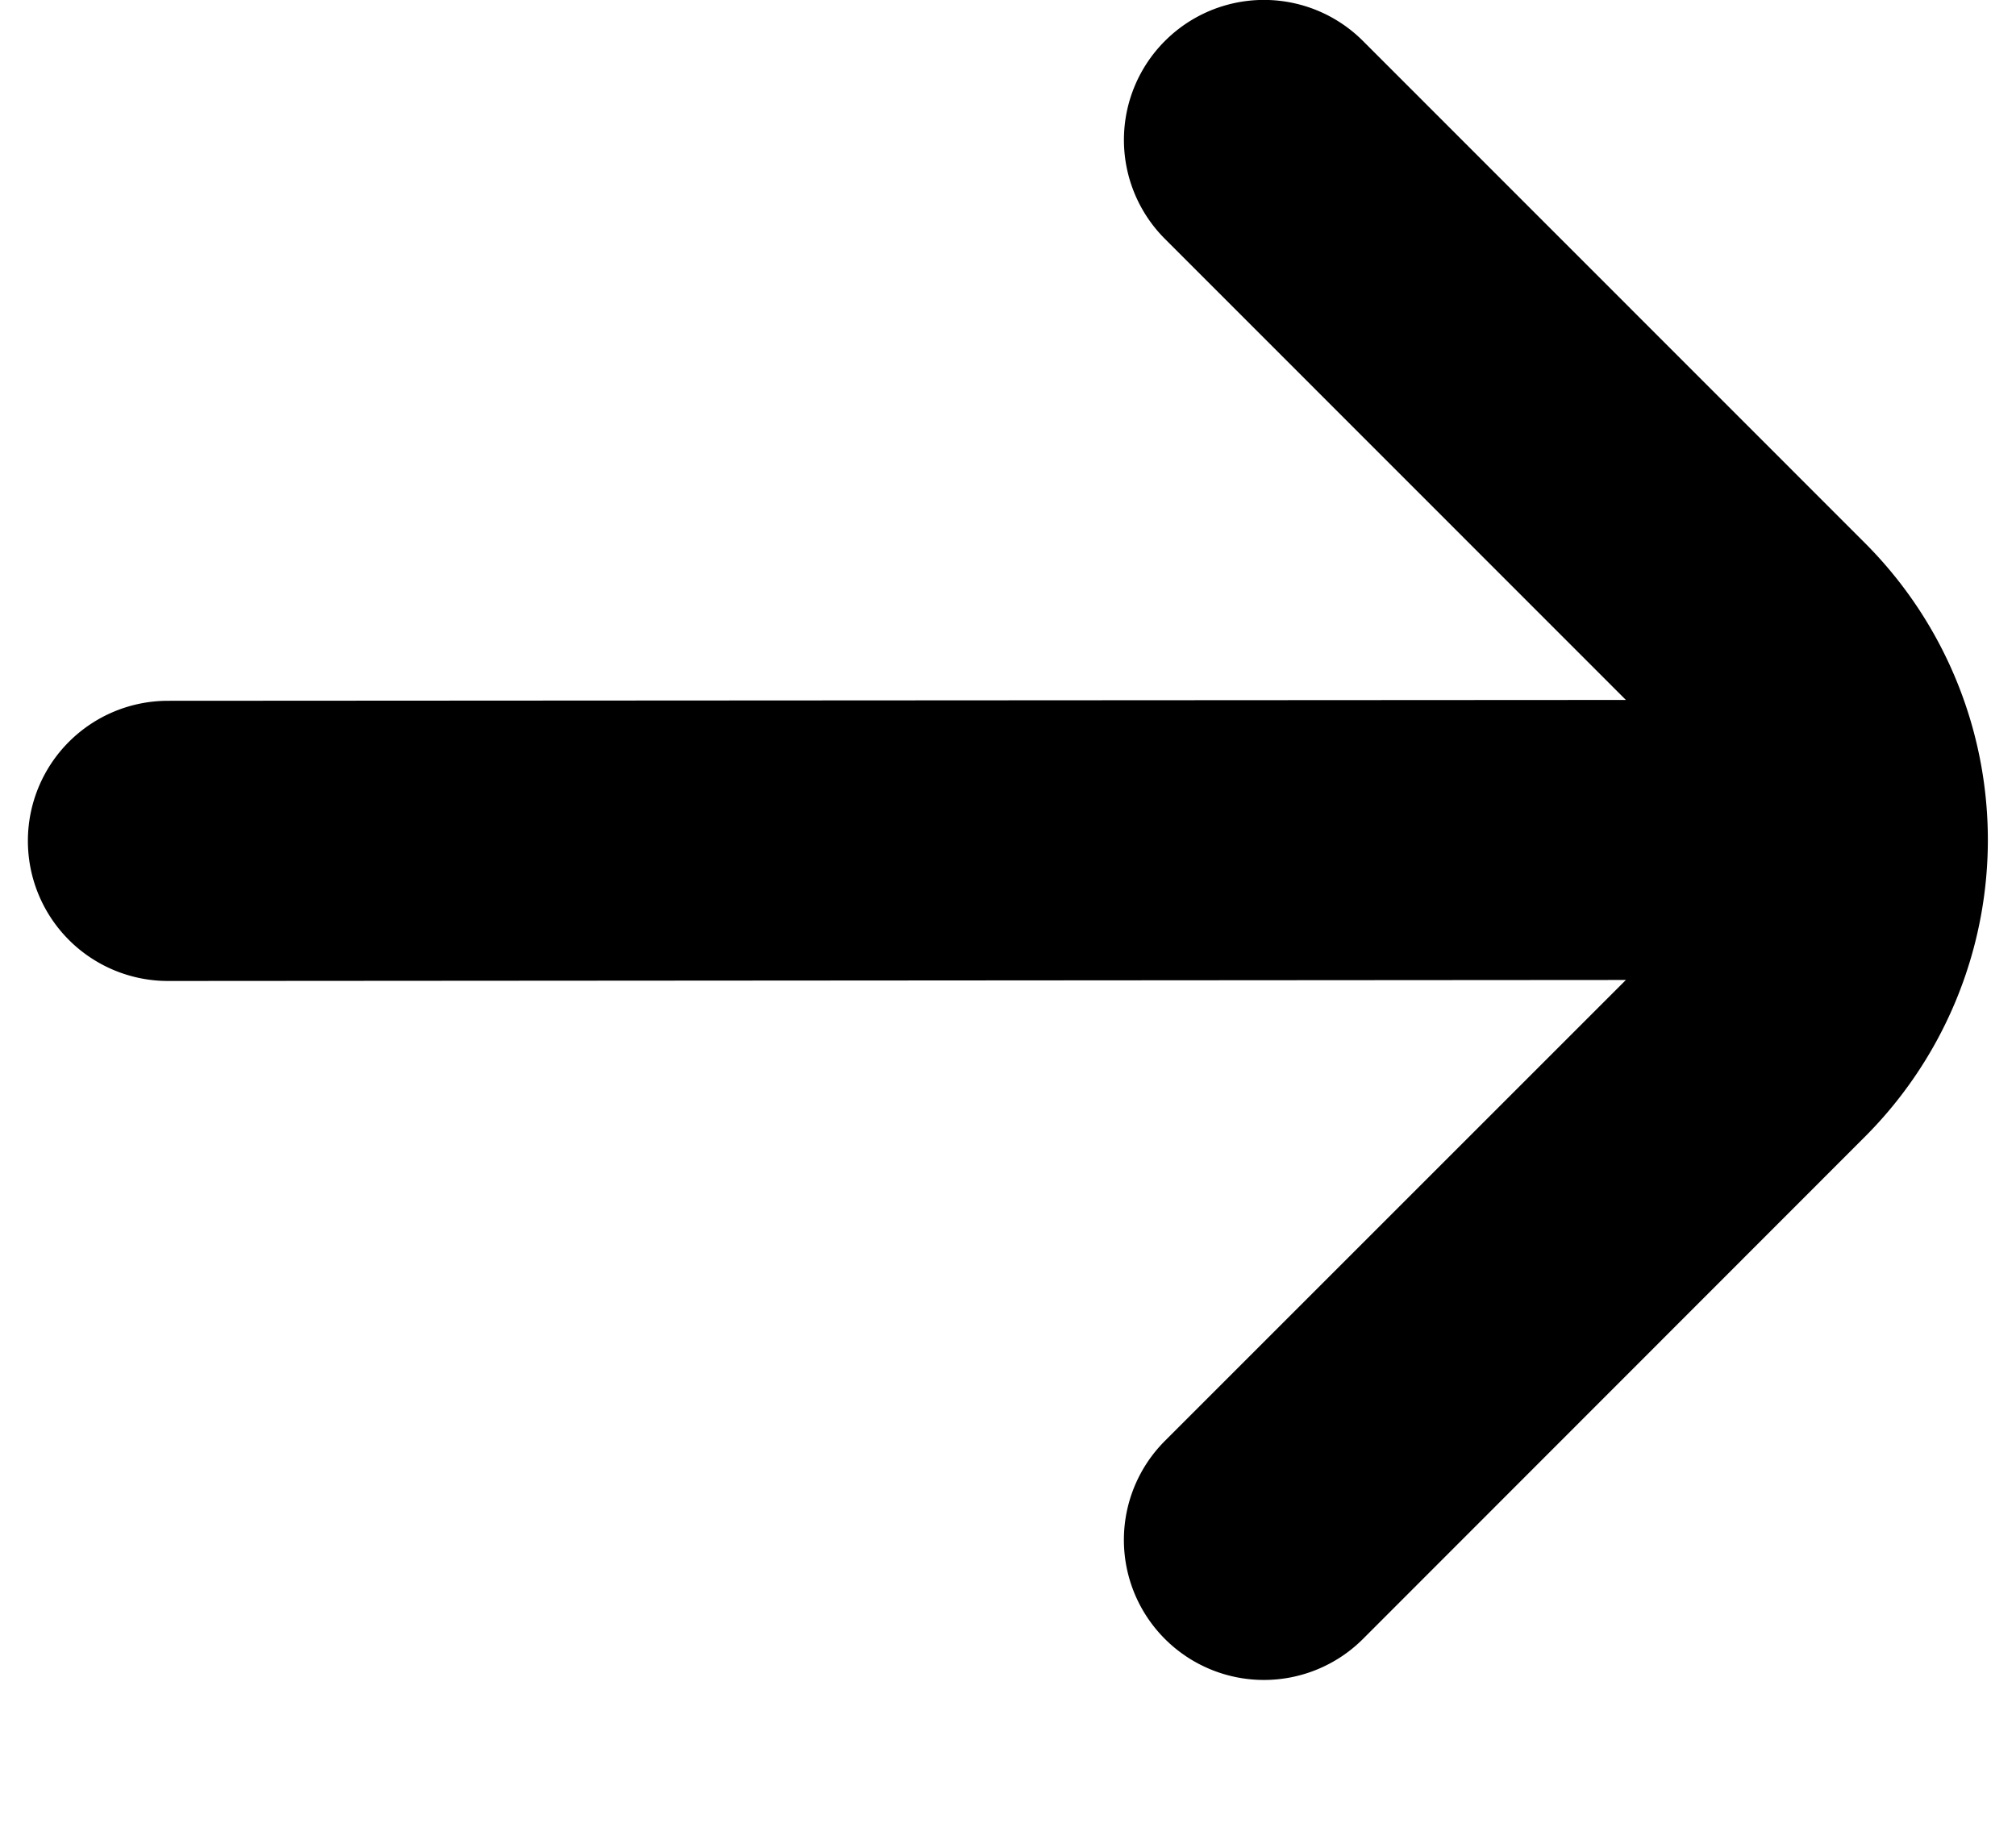 <svg width="12" height="11" fill="none" xmlns="http://www.w3.org/2000/svg"><path d="M6.934.244a.833.833 0 000 1.178l2.744 2.745L1 4.172A.833.833 0 001 5.84l8.678-.006-2.744 2.744a.833.833 0 101.179 1.179L11.1 6.768a2.5 2.5 0 000-3.536L8.113.244a.833.833 0 00-1.179 0z" fill="#000"/></svg>